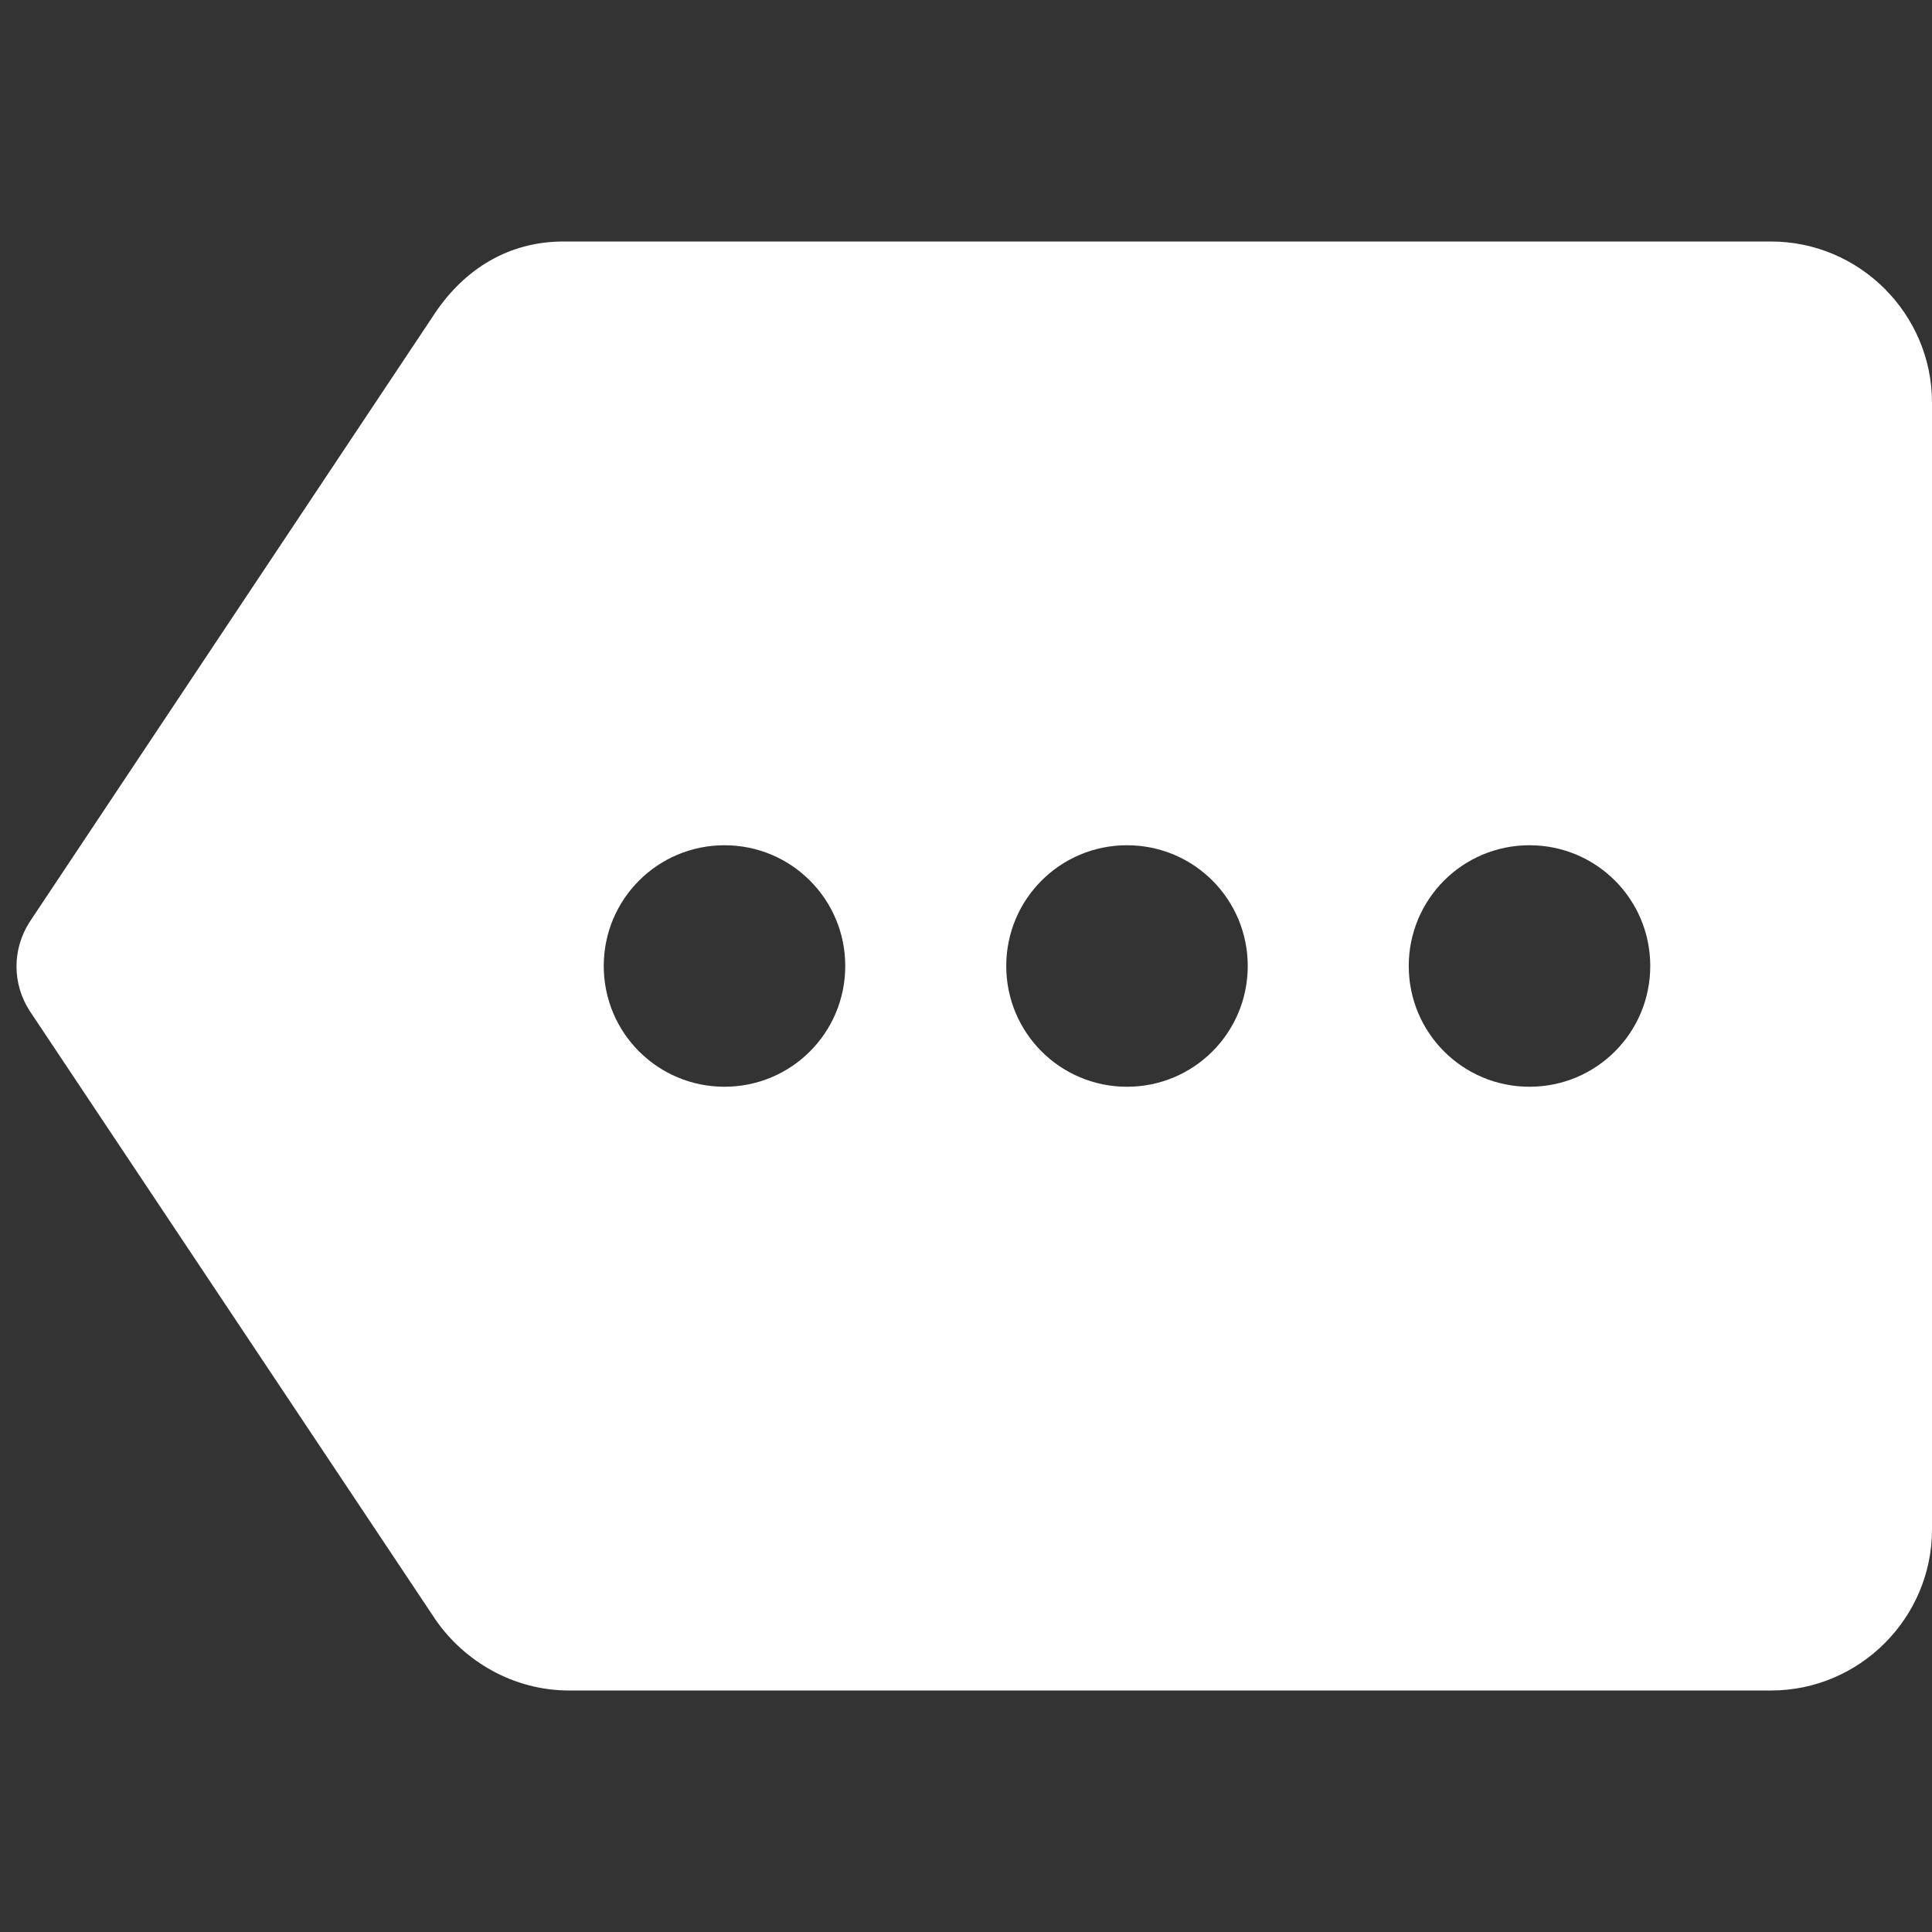 <svg width="24" height="24" viewBox="0 0 24 24" fill="none" xmlns="http://www.w3.org/2000/svg">
<rect x="0" y="0" width="24" height="24" fill="#333333" stroke="none"/>
<path fill-rule="evenodd" clip-rule="evenodd" d="M22 3H7C6.31 3 5.77 3.35 5.41 3.88L0.37 11.45C0.15 11.79 0.15 12.22 0.37 12.56L5.41 20.12C5.77 20.64 6.38 21 7.07 21H22C23.1 21 24 20.1 24 19V5C24 3.9 23.1 3 22 3ZM9 13.5C8.17 13.5 7.5 12.83 7.5 12C7.5 11.17 8.17 10.5 9 10.5C9.83 10.5 10.5 11.17 10.5 12C10.5 12.83 9.83 13.5 9 13.5ZM14 13.5C13.17 13.5 12.5 12.83 12.5 12C12.5 11.17 13.17 10.5 14 10.5C14.83 10.5 15.5 11.17 15.5 12C15.5 12.83 14.83 13.5 14 13.5ZM19 13.5C18.17 13.5 17.5 12.83 17.5 12C17.5 11.17 18.17 10.5 19 10.5C19.83 10.5 20.5 11.17 20.5 12C20.5 12.83 19.83 13.5 19 13.5Z" fill="white"/>
</svg>
